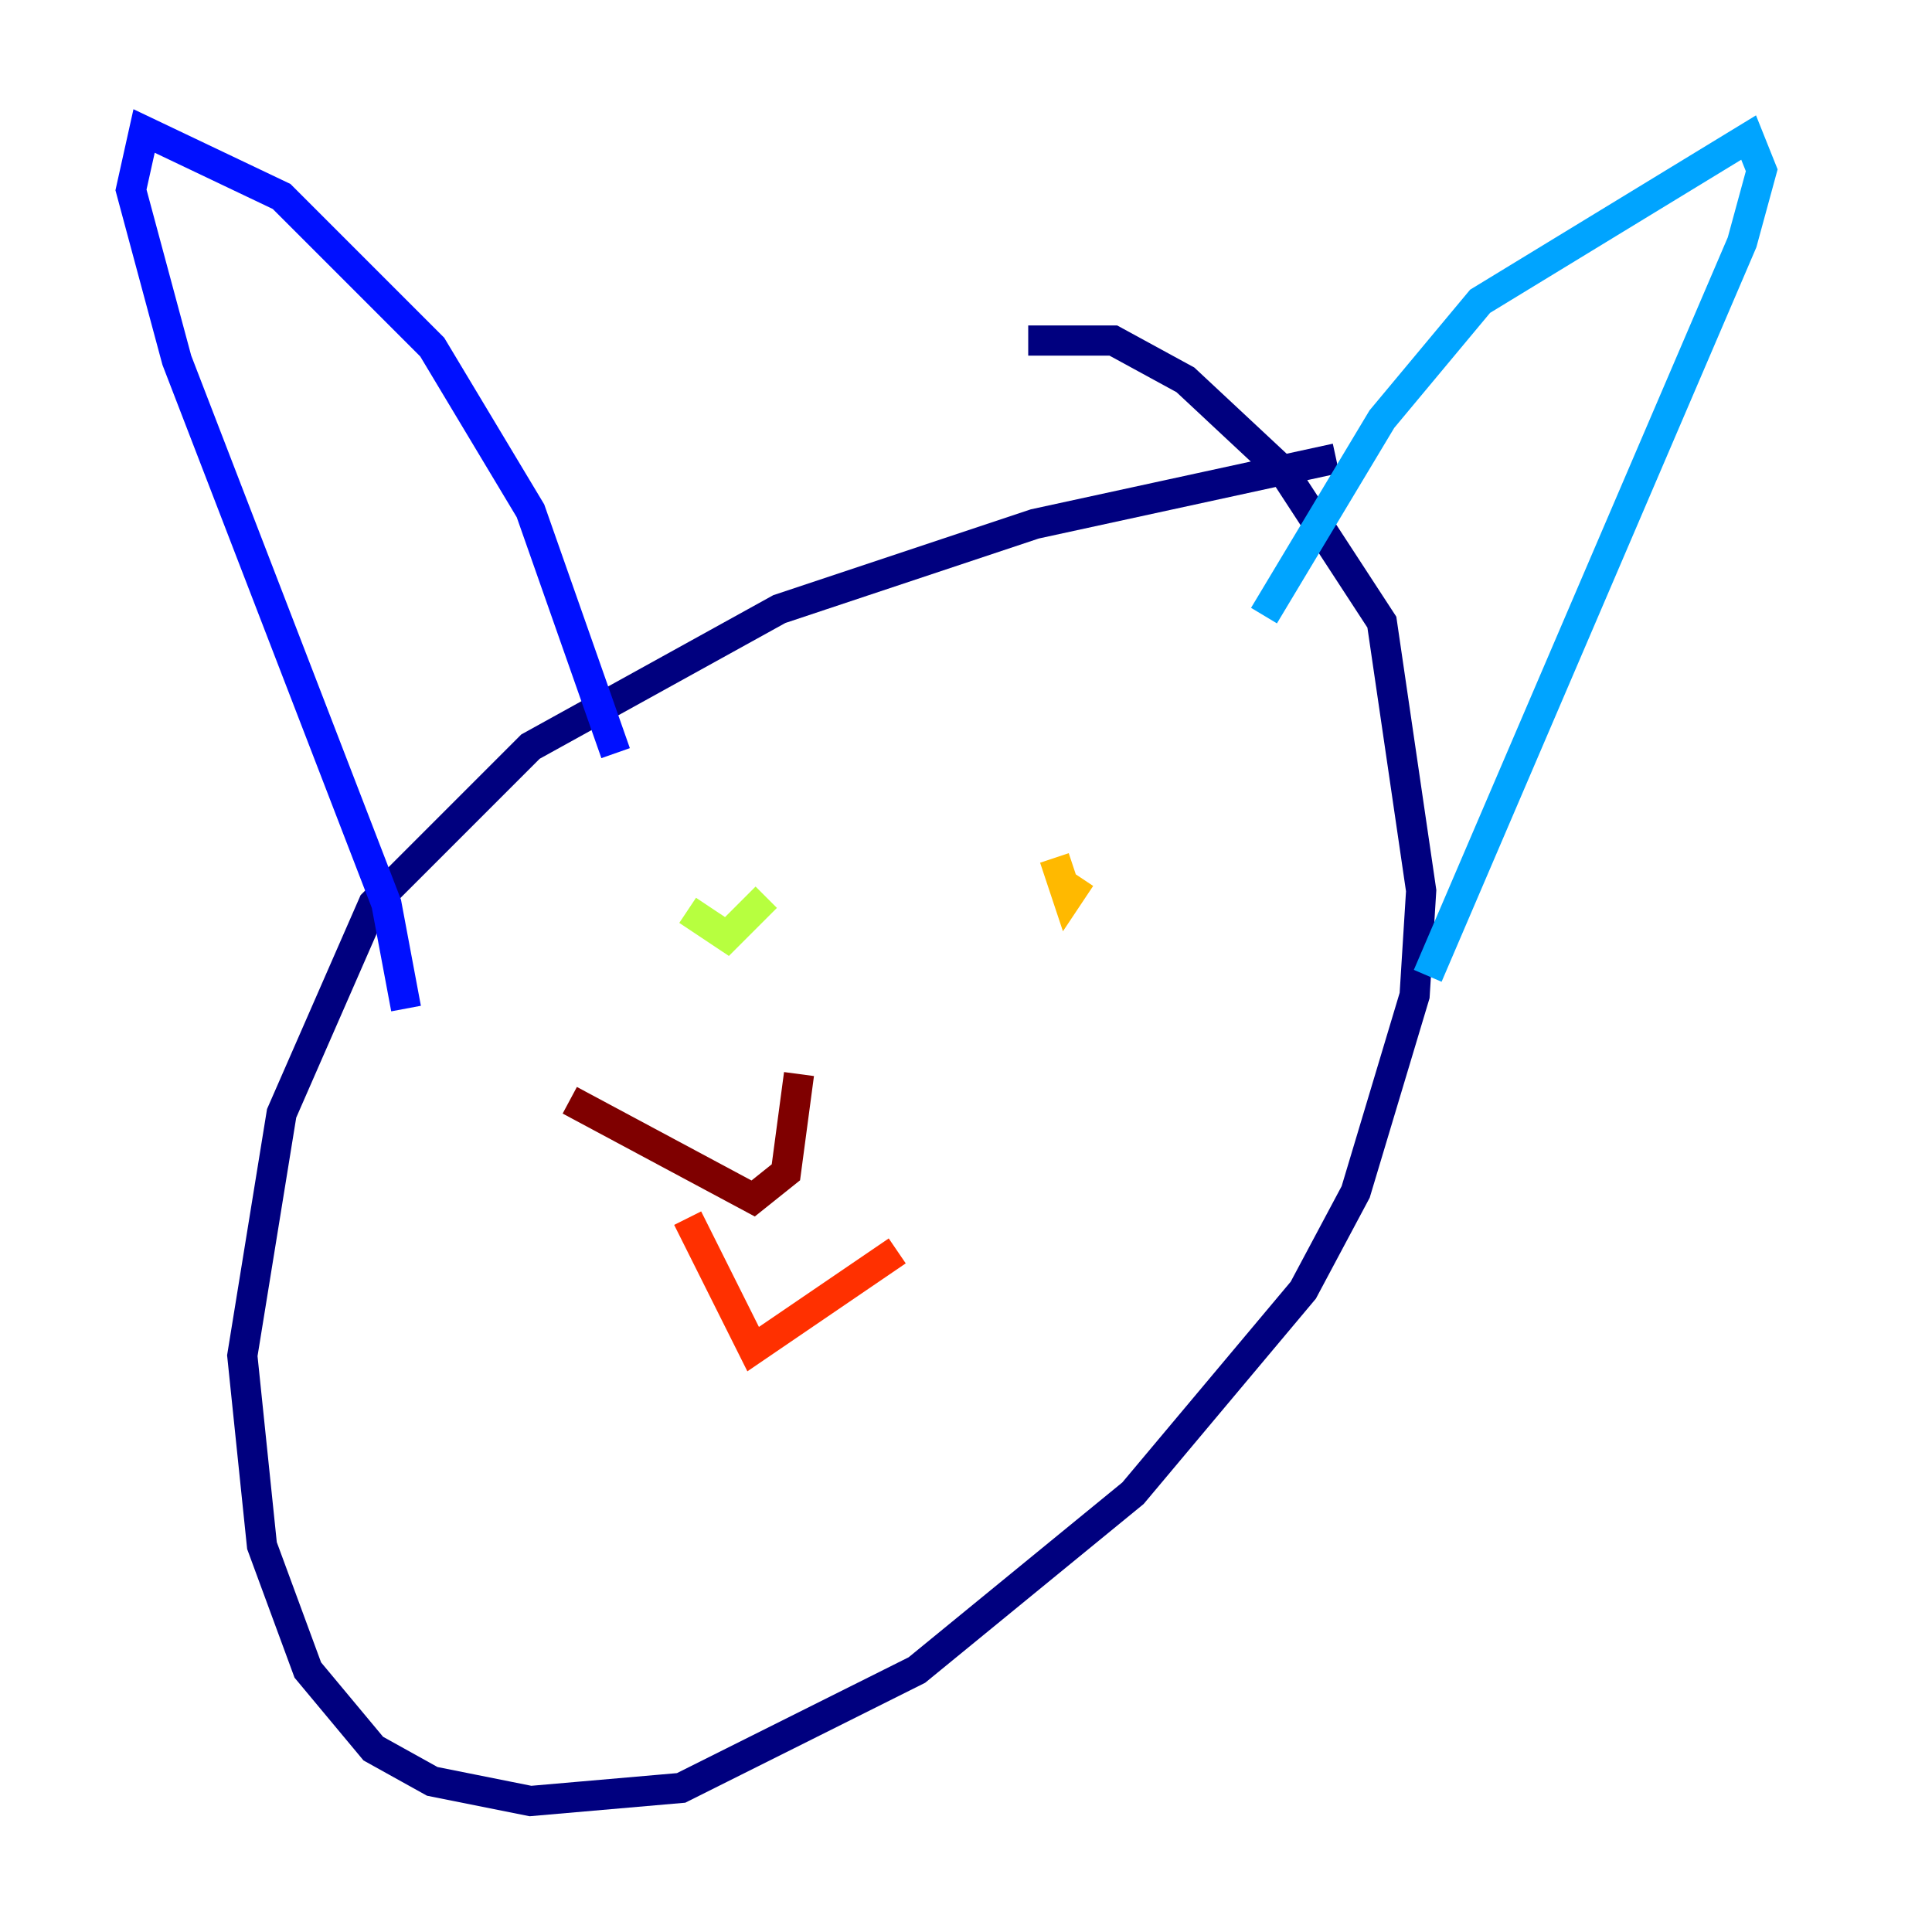 <?xml version="1.0" encoding="utf-8" ?>
<svg baseProfile="tiny" height="128" version="1.2" viewBox="0,0,128,128" width="128" xmlns="http://www.w3.org/2000/svg" xmlns:ev="http://www.w3.org/2001/xml-events" xmlns:xlink="http://www.w3.org/1999/xlink"><defs /><polyline fill="none" points="88.515,30.373 68.556,34.712 51.634,40.352 35.146,49.464 24.732,59.878 18.658,73.763 16.054,89.817 17.356,102.4 20.393,110.644 24.732,115.851 28.637,118.02 35.146,119.322 45.125,118.454 60.746,110.644 75.064,98.929 86.346,85.478 89.817,78.969 93.722,65.953 94.156,59.01 91.552,41.22 85.044,31.241 78.536,25.166 73.763,22.563 68.122,22.563" stroke="#00007f" stroke-width="2" /><polyline fill="none" points="40.786,49.898 35.146,33.844 28.637,22.997 18.658,13.017 9.546,8.678 8.678,12.583 11.715,23.864 25.6,59.878 26.902,66.82" stroke="#0010ff" stroke-width="2" /><polyline fill="none" points="83.742,40.786 91.552,27.77 98.061,19.959 115.851,9.112 116.719,11.281 115.417,16.054 94.59,64.651" stroke="#00a4ff" stroke-width="2" /><polyline fill="none" points="48.597,56.841 48.597,56.841" stroke="#3fffb7" stroke-width="2" /><polyline fill="none" points="45.559,60.312 48.163,62.047 50.766,59.444" stroke="#b7ff3f" stroke-width="2" /><polyline fill="none" points="69.858,56.841 70.725,59.444 71.593,58.142" stroke="#ffb900" stroke-width="2" /><polyline fill="none" points="45.559,80.705 49.898,89.383 59.444,82.875" stroke="#ff3000" stroke-width="2" /><polyline fill="none" points="52.936,71.159 52.068,77.668 49.898,79.403 37.749,72.895" stroke="#7f0000" stroke-width="2" /></svg>